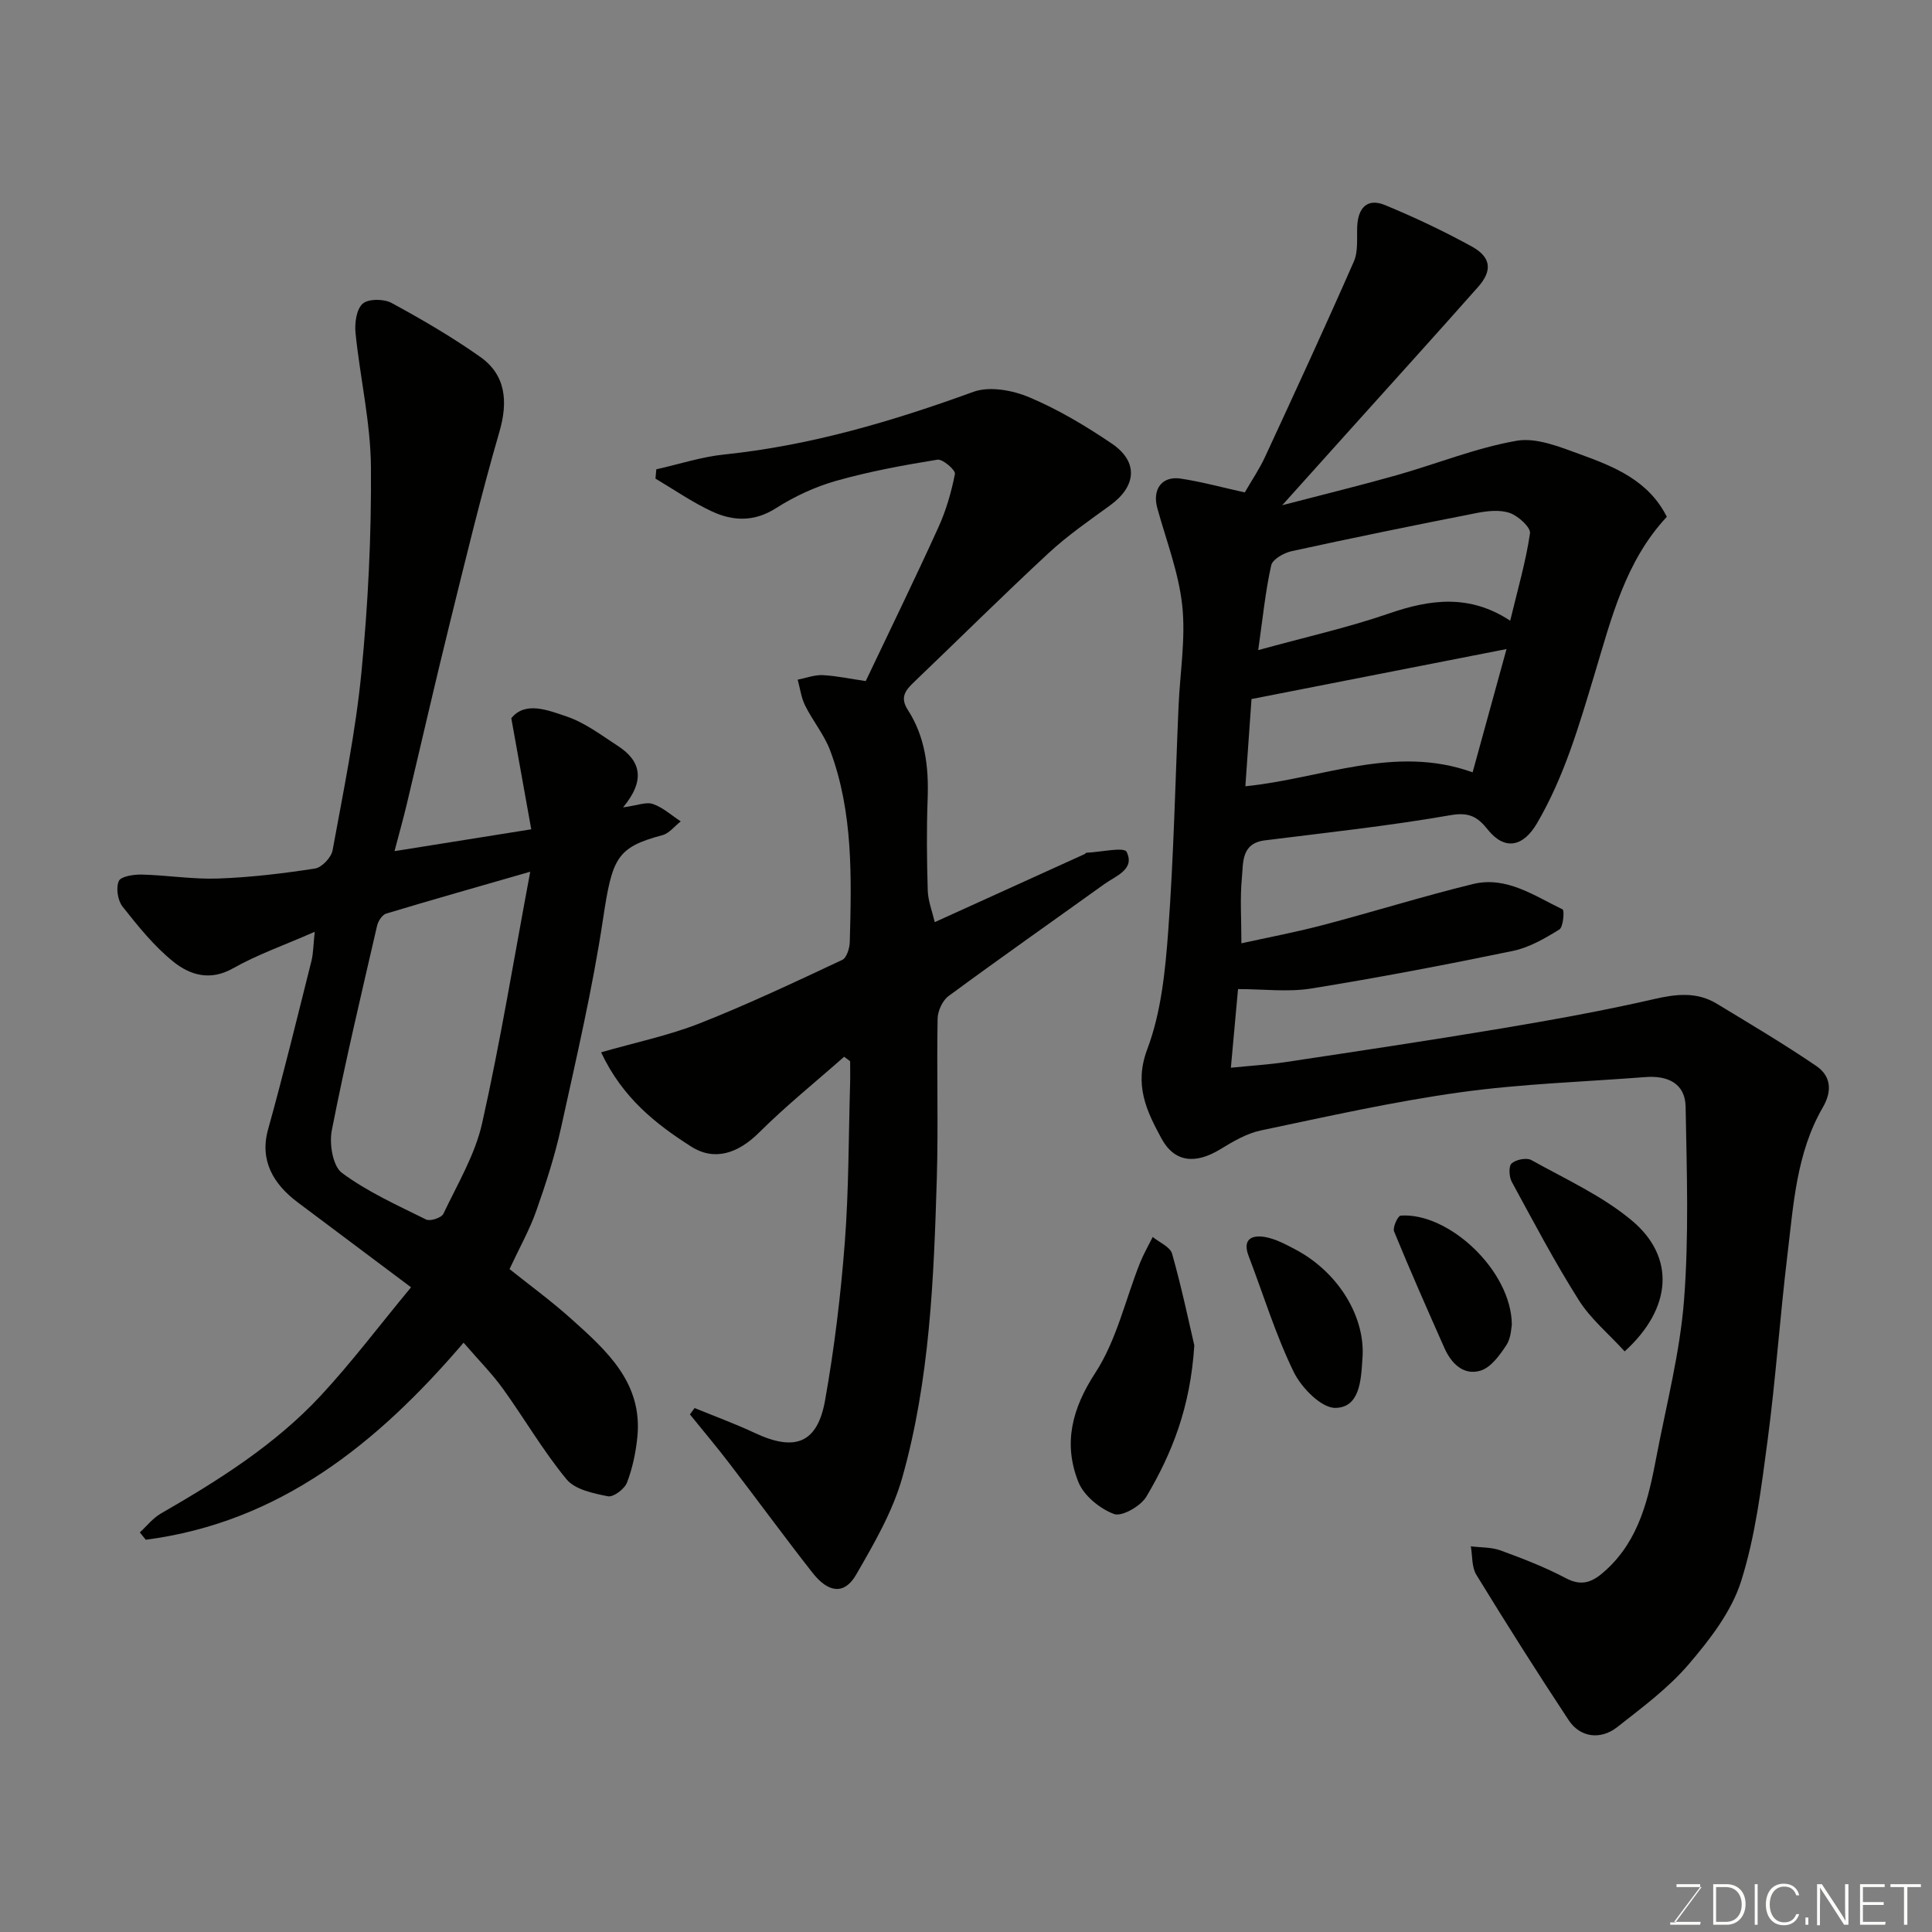 <svg enable-background="new 0 0 400 400" viewBox="0 0 400 400" xmlns="http://www.w3.org/2000/svg"><rect x="0" y="0" width="400" height="400" fill="#808080" stroke="none"/><path d="m256.32 204.78c-.45 4.99-.93 10.21-1.48 16.28 4.05-.41 7.72-.63 11.34-1.17 14.86-2.24 29.72-4.46 44.54-6.94 10.61-1.78 21.21-3.68 31.69-6.09 4.64-1.07 8.88-1.56 13.02.94 6.93 4.2 13.92 8.34 20.61 12.9 2.98 2.03 3.38 5.09 1.36 8.56-5.49 9.46-6.08 20.2-7.35 30.7-1.53 12.71-2.4 25.5-4.08 38.18-1.31 9.84-2.52 19.86-5.5 29.26-1.99 6.27-6.46 12.05-10.84 17.17-4.23 4.95-9.64 8.95-14.8 13.01-3.48 2.73-7.7 2.13-10.05-1.43-6.55-9.92-12.91-19.97-19.12-30.11-.98-1.6-.79-3.91-1.14-5.89 2.07.26 4.27.16 6.18.86 4.58 1.68 9.18 3.45 13.48 5.73 3.5 1.85 5.71.69 8.25-1.61 7.03-6.38 8.89-15 10.55-23.7 2.05-10.73 4.84-21.42 5.68-32.25 1.03-13.28.57-26.68.33-40.03-.09-4.92-3.8-6.51-8.35-6.15-12.8.99-25.68 1.39-38.38 3.16-13.84 1.93-27.53 5.01-41.23 7.89-2.94.62-5.76 2.29-8.38 3.89-5.14 3.13-9.48 2.76-12.2-2.26-3.05-5.64-5.71-11.05-2.92-18.45 2.88-7.64 3.73-16.23 4.34-24.49 1.14-15.5 1.46-31.05 2.14-46.58.3-6.93 1.49-13.96.76-20.78-.73-6.83-3.31-13.47-5.16-20.17-1.08-3.88.92-6.71 4.85-6.12 4.31.65 8.55 1.82 13.26 2.86 1.37-2.39 3.02-4.81 4.23-7.43 6.21-13.42 12.41-26.84 18.35-40.38.94-2.13.58-4.86.7-7.32.19-3.81 2.1-5.87 5.75-4.36 6.13 2.53 12.15 5.38 17.96 8.57 4.02 2.21 4.31 4.99 1.33 8.36-8.86 10.01-17.84 19.91-26.77 29.85-4.28 4.76-8.56 9.52-13.8 15.36 8.75-2.28 16.25-4.11 23.68-6.21 8.29-2.35 16.39-5.65 24.82-7.13 4.13-.73 8.97 1.27 13.21 2.81 7.06 2.56 14.14 5.41 17.92 12.93-8.61 9.21-11.49 21.07-14.95 32.53-3.21 10.64-6.27 21.25-11.93 30.92-2.91 4.97-6.74 5.64-10.2 1.3-2.11-2.65-3.88-3.65-7.74-2.97-12.72 2.22-25.6 3.6-38.42 5.21-4.91.62-4.44 4.63-4.74 7.76-.41 4.2-.1 8.47-.1 13.55 5.3-1.17 11.15-2.27 16.89-3.78 10.38-2.73 20.63-5.94 31.05-8.49 6.93-1.69 12.69 2.43 18.56 5.25.4.19.15 3.65-.67 4.16-3 1.85-6.24 3.74-9.63 4.44-13.88 2.87-27.81 5.53-41.8 7.79-4.81.76-9.82.11-15.1.11zm55.59-70.4c-17.93 3.51-35.24 6.91-52.8 10.35-.38 5.37-.82 11.7-1.27 18.06 16-1.62 30.88-8.69 47.05-2.89 2.33-8.46 4.65-16.88 7.02-25.52zm-51.41.22c9.91-2.73 18.66-4.68 27.09-7.59 8.56-2.96 16.71-4.02 25.08 1.5 1.54-6.41 3.23-12.19 4.1-18.09.18-1.23-2.43-3.6-4.18-4.21-2.06-.72-4.65-.43-6.9.01-12.79 2.51-25.56 5.12-38.29 7.9-1.59.35-3.93 1.67-4.21 2.92-1.2 5.39-1.75 10.92-2.69 17.56z" fill="#010100"/><path d="m28.95 317.27c1.44-1.32 2.69-2.95 4.34-3.9 11.97-6.89 23.65-14.24 33.11-24.41 6.34-6.82 11.97-14.31 18.7-22.44-8.14-6.1-15.81-11.85-23.48-17.6-4.98-3.74-7.92-8.61-6.12-15.08 3.22-11.56 6.05-23.24 8.98-34.88.38-1.52.37-3.13.68-6.04-6.35 2.79-11.9 4.72-16.93 7.57-4.73 2.67-8.88 1.38-12.29-1.34-4.01-3.21-7.34-7.37-10.56-11.44-1.01-1.27-1.41-3.88-.78-5.3.43-.98 3.11-1.38 4.77-1.34 5.27.13 10.55 1.01 15.79.82 6.71-.24 13.42-1.04 20.06-2.07 1.42-.22 3.37-2.29 3.64-3.78 2.23-12.2 4.75-24.41 5.96-36.73 1.38-14.13 2.09-28.39 1.98-42.58-.07-9.26-2.25-18.49-3.19-27.76-.21-2.04.17-4.92 1.47-6.09 1.17-1.05 4.38-1.03 5.98-.16 6.3 3.41 12.52 7.05 18.37 11.17 5.31 3.75 5.77 9.28 3.98 15.46-3.84 13.25-7.07 26.67-10.38 40.07-3.04 12.31-5.86 24.69-8.8 37.03-.71 2.98-1.54 5.93-2.55 9.77 9.41-1.5 18.18-2.9 28.31-4.52-1.37-7.64-2.68-14.91-4.13-23 2.87-3.57 7.52-1.69 11.48-.35 3.78 1.28 7.15 3.86 10.56 6.07 4.79 3.11 5.78 7.11 1.1 12.74 2.92-.39 4.78-1.19 6.18-.7 2.08.72 3.85 2.35 5.76 3.6-1.26.98-2.38 2.47-3.79 2.85-9.51 2.54-10.4 4.73-12.31 17.44-2.18 14.47-5.53 28.77-8.67 43.08-1.29 5.86-3.15 11.62-5.15 17.29-1.38 3.91-3.45 7.58-5.53 12.03 3.81 3.06 8.53 6.49 12.85 10.37 7.27 6.53 14.73 13.17 13.62 24.37-.32 3.21-1 6.48-2.15 9.47-.51 1.32-2.81 3.06-3.95 2.83-3.02-.6-6.8-1.38-8.56-3.51-4.86-5.89-8.73-12.59-13.21-18.81-2.21-3.06-4.9-5.76-8.11-9.48-17.82 20.85-38.07 37.19-65.8 40.8-.42-.5-.82-1.01-1.23-1.52zm80.83-136.79c-10.89 3.14-20.38 5.82-29.82 8.67-.83.25-1.67 1.56-1.89 2.52-3.25 14.1-6.6 28.19-9.38 42.39-.54 2.78.21 7.38 2.11 8.78 5.3 3.92 11.47 6.7 17.43 9.65.84.41 3.18-.36 3.57-1.19 2.91-6.14 6.54-12.19 8.01-18.71 3.77-16.8 6.54-33.83 9.97-52.11z" fill="#010100"/><path d="m179.24 141.01c5.16-10.86 10.24-21.26 15.03-31.8 1.6-3.51 2.7-7.31 3.44-11.1.15-.77-2.54-3.12-3.62-2.94-7.05 1.14-14.11 2.44-20.97 4.38-4.34 1.23-8.63 3.22-12.44 5.65-4.51 2.88-8.91 2.72-13.27.69-4.08-1.89-7.82-4.5-11.7-6.8.06-.64.12-1.28.17-1.92 4.7-1.06 9.36-2.59 14.12-3.08 17.83-1.85 34.77-6.87 51.55-12.97 3.34-1.21 8.13-.32 11.59 1.15 5.97 2.52 11.66 5.92 17.05 9.57 5.55 3.77 5.11 8.82-.34 12.78-4.36 3.17-8.84 6.26-12.78 9.92-9.38 8.69-18.45 17.7-27.69 26.54-1.79 1.71-3.18 3.18-1.43 5.89 3.62 5.59 4.35 11.87 4.11 18.42-.24 6.32-.17 12.67.02 18.99.07 2.15.92 4.29 1.45 6.54 10.84-4.92 20.92-9.5 31.01-14.08.15-.07.26-.28.4-.29 2.89-.13 7.79-1.24 8.31-.19 1.8 3.64-2.23 4.97-4.62 6.69-10.75 7.72-21.58 15.32-32.24 23.17-1.26.93-2.24 3.08-2.27 4.69-.2 10.99.16 22-.16 32.99-.62 20.85-1.45 41.77-7.14 61.98-1.99 7.06-5.85 13.7-9.56 20.13-2.41 4.18-5.72 3.85-9.05-.4-5.85-7.46-11.44-15.12-17.22-22.65-2.63-3.44-5.43-6.75-8.15-10.12.32-.44.65-.88.97-1.32 4.15 1.7 8.37 3.24 12.42 5.14 8.32 3.92 13 2.2 14.59-6.72 1.92-10.78 3.24-21.7 4.08-32.62.84-10.89.78-21.86 1.1-32.79.05-1.6.01-3.21.01-4.82-.41-.31-.83-.62-1.24-.92-5.9 5.21-12.06 10.17-17.63 15.71-4.24 4.22-9.15 6-14.03 2.89-7.36-4.69-14.22-10.08-18.66-19.52 7.05-2.03 13.97-3.46 20.44-6.01 10-3.94 19.74-8.56 29.48-13.12.93-.43 1.54-2.44 1.57-3.74.35-13.36.72-26.77-4.04-39.56-1.23-3.3-3.61-6.15-5.2-9.35-.82-1.64-1.05-3.57-1.55-5.37 1.75-.34 3.51-1.03 5.23-.94 2.91.16 5.81.79 8.86 1.23z" fill="#010100"/><path d="m247.27 278.55c-.82 12.93-4.67 22.42-9.91 31.29-1.17 1.98-5.09 4.23-6.72 3.62-2.94-1.1-6.26-3.81-7.39-6.66-3.14-7.94-1.33-15.12 3.54-22.6 4.38-6.72 6.2-15.1 9.23-22.72.74-1.85 1.75-3.59 2.64-5.38 1.38 1.14 3.61 2.05 4.01 3.47 1.98 7 3.47 14.13 4.6 18.98z" fill="#010100"/><path d="m336.37 279.79c-3.34-3.66-7.06-6.74-9.51-10.63-5.01-7.92-9.39-16.25-13.87-24.49-.56-1.04-.67-3.23-.02-3.8.91-.8 3.08-1.24 4.08-.69 7.08 3.95 14.68 7.39 20.82 12.53 9.03 7.56 8.34 18.14-1.5 27.08z" fill="#010100"/><path d="m282.06 281.53c-.27 4.32-.58 9.87-5.56 9.96-2.91.06-7.06-4.17-8.65-7.44-3.75-7.7-6.27-15.99-9.34-24.02-1.34-3.51.71-4.39 3.4-3.92 2.17.38 4.27 1.52 6.27 2.57 9.02 4.76 14.69 14.19 13.88 22.85z" fill="#010100"/><path d="m313.01 274.28c-.12.52-.13 2.69-1.13 4.21-1.37 2.09-3.21 4.64-5.36 5.29-3.52 1.06-6.06-1.5-7.48-4.71-3.55-8-7.09-16.01-10.41-24.11-.34-.82.78-3.23 1.35-3.28 9.93-.72 22.96 11.38 23.03 22.6z" fill="#010100"/><g fill="#fbfcfa"><path d="m346.9 398 5.4-7.3h-5.2v-.6h4.9v.6l-5.4 7.2h5.5l-.1.6h-6.2v-.5z"/><path d="m354.7 390.1h2.8c2.3 0 3.9 1.6 3.9 4.1s-1.6 4.3-3.9 4.3h-2.8zm.6 7.8h2c2.2 0 3.3-1.6 3.3-3.6 0-1.8-1-3.6-3.3-3.6h-2z"/><path d="m363.9 390.1v8.4h-.6v-8.4z"/><path d="m372.5 396.3c-.4 1.3-1.4 2.3-3.2 2.3-2.4 0-3.7-1.9-3.7-4.3 0-2.3 1.2-4.3 3.7-4.3 1.8 0 2.9 1 3.2 2.4h-.6c-.4-1.1-1.1-1.8-2.5-1.8-2.1 0-3 1.9-3 3.7s.9 3.7 3 3.7c1.4 0 2.1-.7 2.5-1.7z"/><path d="m373.8 398.5v-1.5h.6v1.5z"/><path d="m376.2 398.5v-8.4h1c1.3 2 4.4 6.6 4.9 7.6-.1-1.2-.1-2.4-.1-3.8v-3.8h.7v8.4h-.9c-1.2-1.9-4.4-6.8-5-7.7.1 1.1 0 2.3 0 3.9v3.9h-.6z"/><path d="m390 394.4h-4.3v3.5h4.7l-.1.6h-5.2v-8.4h5.1v.6h-4.5v3.1h4.3z"/><path d="m394.2 390.7h-2.8v-.6h6.3v.6h-2.8v7.8h-.7z"/></g></svg>